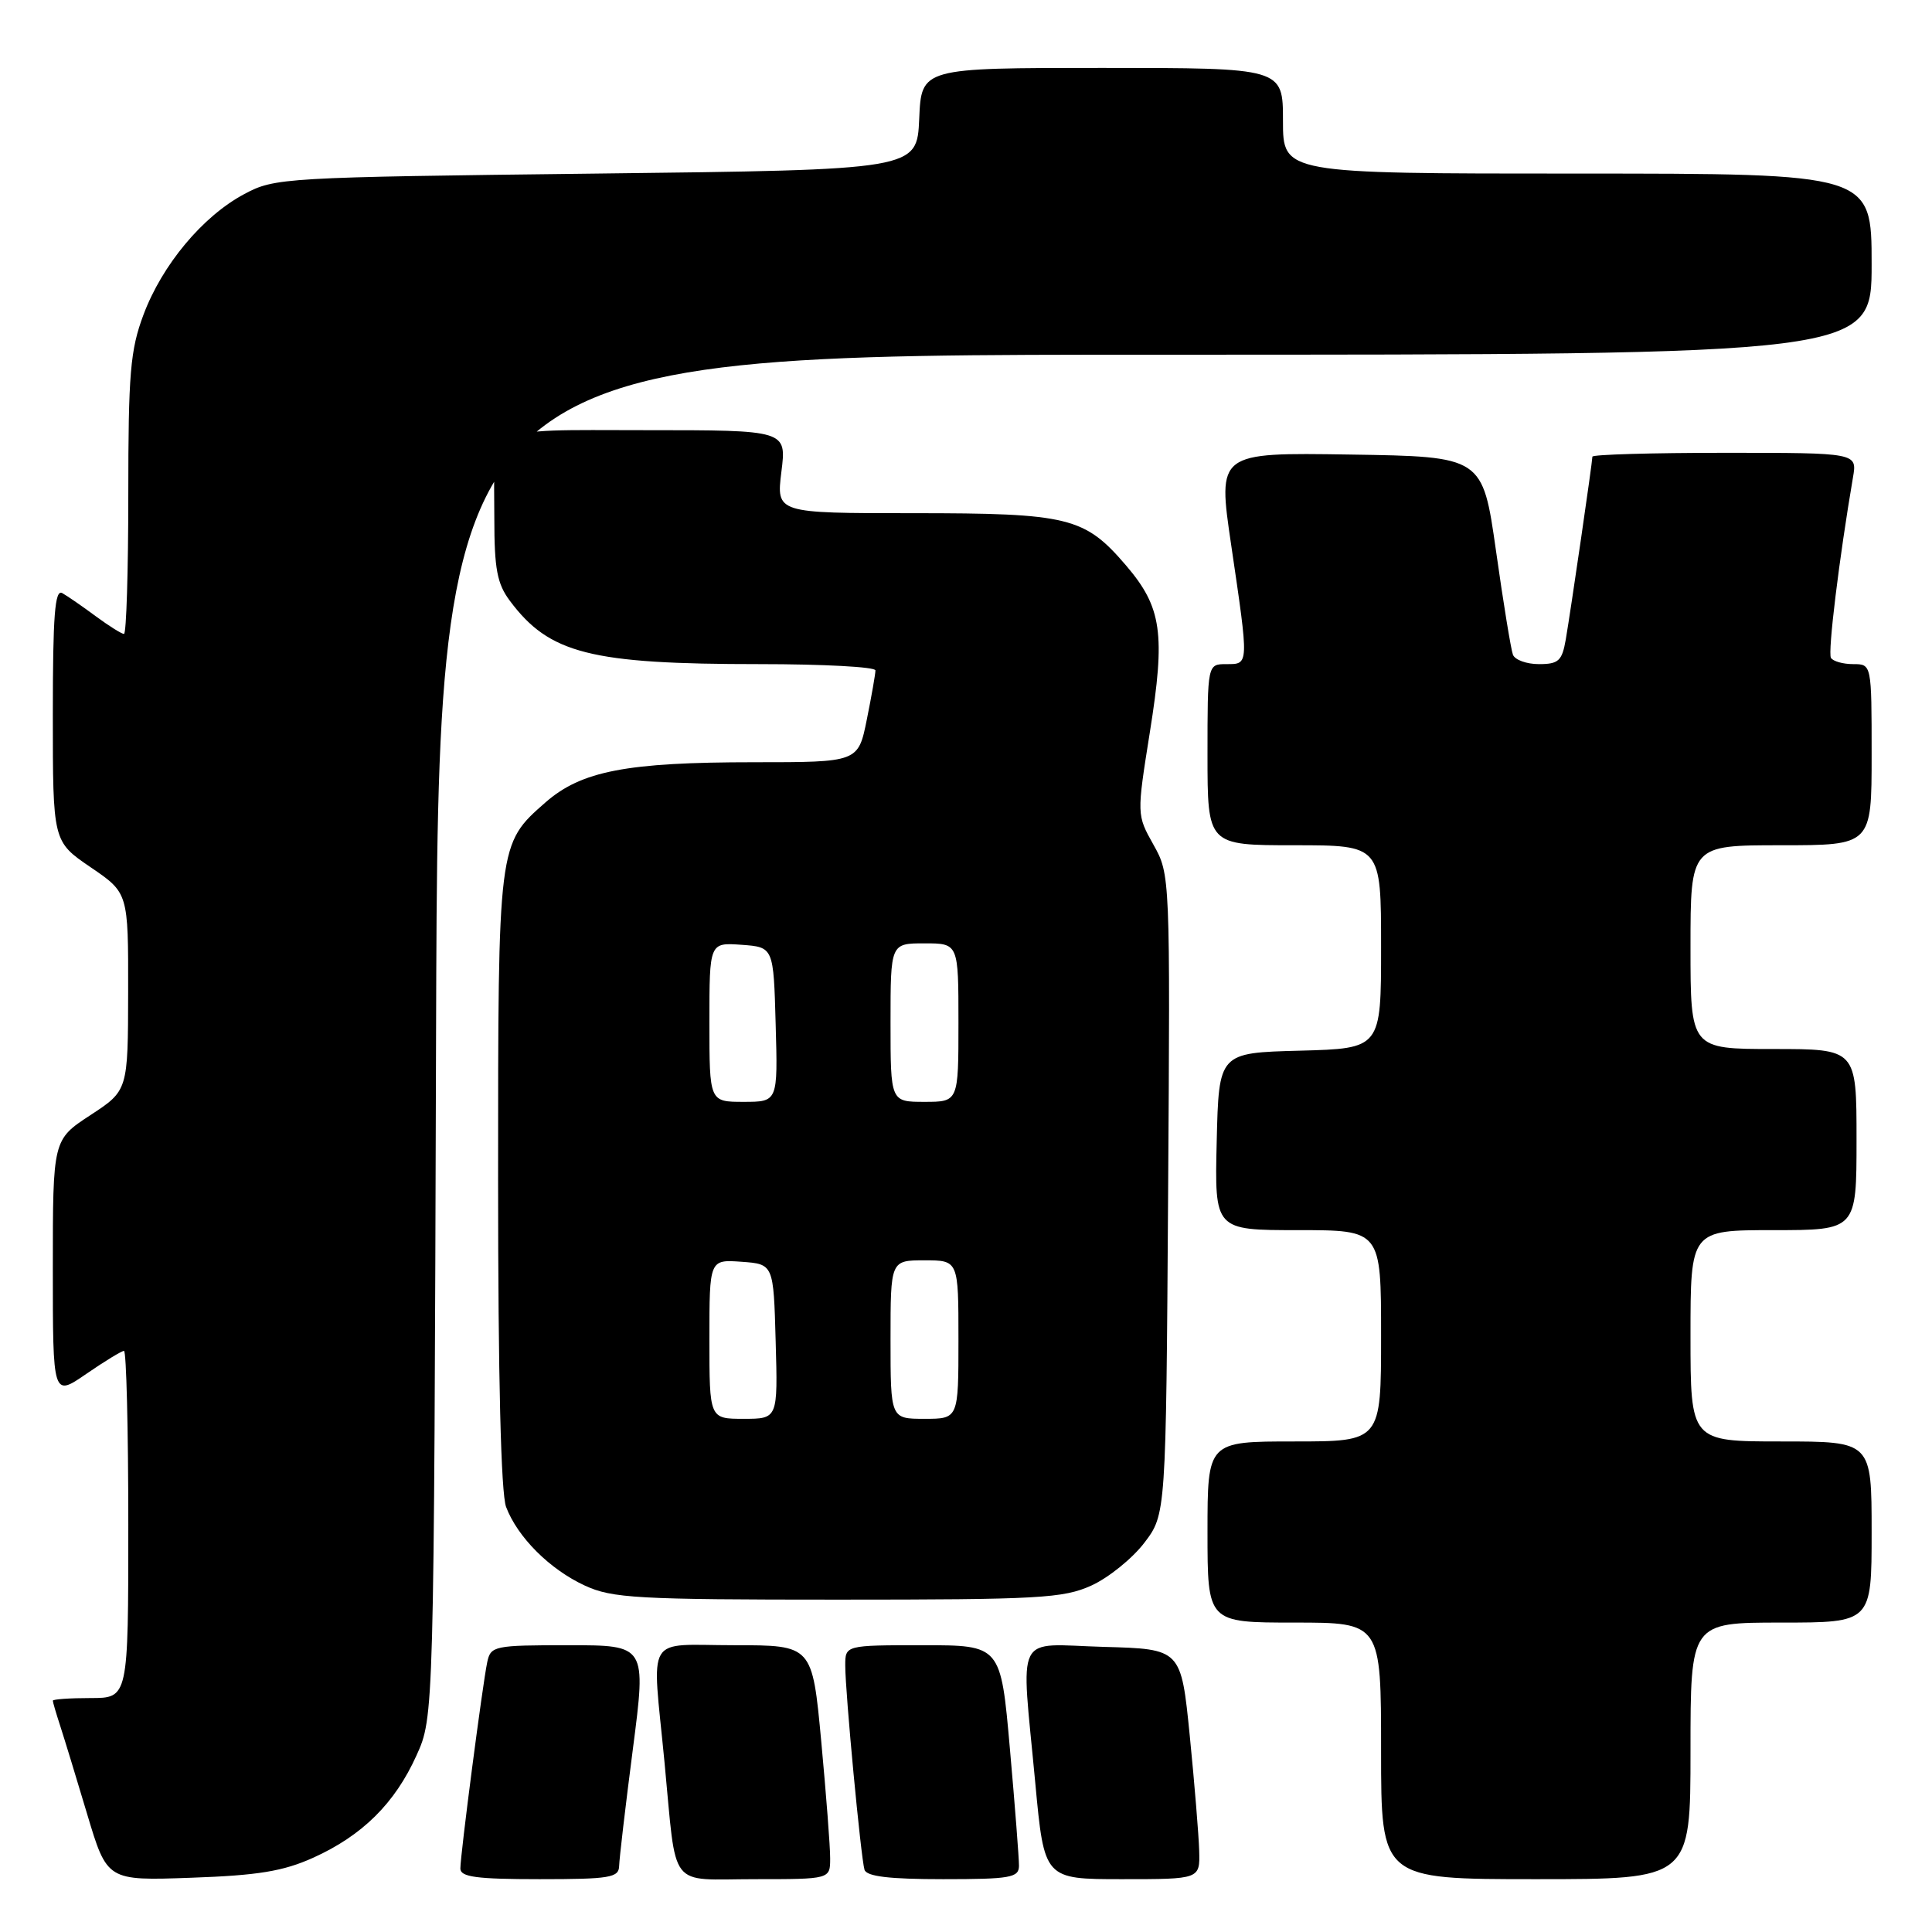 <?xml version="1.0" encoding="UTF-8" standalone="no"?>
<!DOCTYPE svg PUBLIC "-//W3C//DTD SVG 1.1//EN" "http://www.w3.org/Graphics/SVG/1.1/DTD/svg11.dtd" >
<svg xmlns="http://www.w3.org/2000/svg" xmlns:xlink="http://www.w3.org/1999/xlink" version="1.1" viewBox="0 0 256 256">
 <g >
 <path fill="currentColor"
d=" M 41.50 246.16 C 48.01 243.22 52.32 238.95 55.18 232.62 C 57.50 227.50 57.50 227.50 57.78 137.25 C 58.05 47.00 58.05 47.00 153.03 47.00 C 248.00 47.00 248.00 47.00 248.00 35.00 C 248.00 23.00 248.00 23.00 209.00 23.00 C 170.00 23.00 170.00 23.00 170.00 16.00 C 170.00 9.00 170.00 9.00 146.05 9.00 C 122.09 9.00 122.09 9.00 121.80 15.75 C 121.50 22.50 121.50 22.50 79.00 23.00 C 37.52 23.49 36.40 23.55 32.36 25.72 C 26.86 28.65 21.48 35.10 19.01 41.71 C 17.26 46.37 17.00 49.50 17.00 65.54 C 17.00 75.69 16.74 84.00 16.43 84.00 C 16.12 84.00 14.43 82.94 12.68 81.65 C 10.93 80.35 8.94 78.98 8.25 78.59 C 7.27 78.04 7.00 81.53 7.00 94.69 C 7.00 111.50 7.00 111.50 12.00 114.91 C 17.00 118.31 17.00 118.31 16.98 131.41 C 16.96 144.50 16.96 144.50 11.98 147.76 C 7.00 151.02 7.00 151.02 7.00 168.06 C 7.00 185.10 7.00 185.10 11.43 182.05 C 13.87 180.37 16.12 179.00 16.43 179.00 C 16.74 179.00 17.00 189.35 17.00 202.00 C 17.00 225.00 17.00 225.00 12.00 225.00 C 9.25 225.00 7.00 225.16 7.00 225.35 C 7.00 225.54 7.43 227.01 7.95 228.60 C 8.47 230.20 10.09 235.48 11.54 240.35 C 14.19 249.21 14.19 249.21 25.34 248.81 C 34.19 248.50 37.53 247.95 41.50 246.16 Z  M 82.04 247.25 C 82.06 246.29 82.88 239.31 83.86 231.75 C 85.64 218.00 85.64 218.00 75.34 218.00 C 65.46 218.00 65.02 218.09 64.56 220.25 C 63.94 223.18 61.00 245.76 61.00 247.59 C 61.00 248.71 63.13 249.00 71.50 249.00 C 80.82 249.00 82.00 248.80 82.04 247.25 Z  M 110.00 246.25 C 110.01 244.74 109.47 237.76 108.82 230.75 C 107.63 218.00 107.63 218.00 97.32 218.00 C 85.31 218.00 86.39 216.20 88.05 233.50 C 89.70 250.67 88.41 249.00 100.02 249.00 C 110.00 249.00 110.00 249.00 110.00 246.25 Z  M 135.02 247.25 C 135.03 246.29 134.49 239.31 133.82 231.75 C 132.61 218.00 132.61 218.00 122.30 218.00 C 112.00 218.00 112.00 218.00 112.00 220.69 C 112.00 224.26 114.07 246.16 114.55 247.75 C 114.83 248.64 117.81 249.00 124.97 249.00 C 133.85 249.00 135.00 248.80 135.02 247.25 Z  M 158.90 245.25 C 158.84 243.19 158.28 236.32 157.65 230.00 C 156.50 218.50 156.50 218.50 146.25 218.22 C 134.27 217.88 135.28 215.87 137.18 236.25 C 138.37 249.00 138.37 249.00 148.68 249.00 C 159.00 249.00 159.00 249.00 158.90 245.25 Z  M 224.00 232.00 C 224.00 215.00 224.00 215.00 236.00 215.00 C 248.00 215.00 248.00 215.00 248.00 203.00 C 248.00 191.00 248.00 191.00 236.00 191.00 C 224.00 191.00 224.00 191.00 224.00 177.00 C 224.00 163.00 224.00 163.00 235.00 163.00 C 246.00 163.00 246.00 163.00 246.00 151.00 C 246.00 139.00 246.00 139.00 235.00 139.00 C 224.00 139.00 224.00 139.00 224.00 125.50 C 224.00 112.00 224.00 112.00 236.00 112.00 C 248.00 112.00 248.00 112.00 248.00 100.00 C 248.00 88.00 248.00 88.00 245.56 88.00 C 244.22 88.00 242.89 87.63 242.61 87.17 C 242.17 86.46 243.71 73.90 245.53 63.25 C 246.09 60.00 246.09 60.00 228.55 60.00 C 218.90 60.00 211.00 60.23 211.00 60.51 C 211.00 61.21 208.15 80.79 207.47 84.75 C 206.98 87.57 206.51 88.00 203.92 88.00 C 202.28 88.00 200.73 87.44 200.47 86.75 C 200.21 86.06 199.20 79.88 198.23 73.00 C 196.45 60.50 196.45 60.50 178.89 60.23 C 161.33 59.96 161.33 59.96 163.14 72.23 C 165.50 88.25 165.51 88.00 162.50 88.00 C 160.00 88.00 160.00 88.00 160.00 100.00 C 160.00 112.00 160.00 112.00 171.50 112.00 C 183.00 112.00 183.00 112.00 183.00 125.47 C 183.00 138.93 183.00 138.93 172.25 139.22 C 161.50 139.50 161.50 139.50 161.22 151.25 C 160.94 163.00 160.94 163.00 171.97 163.00 C 183.00 163.00 183.00 163.00 183.00 177.00 C 183.00 191.00 183.00 191.00 171.50 191.00 C 160.00 191.00 160.00 191.00 160.00 203.00 C 160.00 215.00 160.00 215.00 171.50 215.00 C 183.00 215.00 183.00 215.00 183.00 232.00 C 183.00 249.00 183.00 249.00 203.50 249.00 C 224.00 249.00 224.00 249.00 224.00 232.00 Z  M 144.62 210.09 C 146.88 209.06 150.03 206.52 151.62 204.44 C 154.50 200.66 154.50 200.66 154.78 158.27 C 155.06 116.07 155.05 115.87 152.84 111.93 C 150.62 107.97 150.62 107.97 152.36 97.03 C 154.45 83.96 153.95 80.47 149.21 74.93 C 143.71 68.51 141.64 68.00 120.96 68.00 C 102.86 68.00 102.86 68.00 103.54 62.50 C 104.23 57.00 104.23 57.00 85.58 57.00 C 63.92 57.00 65.50 56.08 65.50 68.68 C 65.50 75.38 65.87 77.35 67.56 79.61 C 72.79 86.62 78.23 88.00 100.64 88.00 C 109.09 88.00 116.00 88.37 116.00 88.83 C 116.00 89.29 115.49 92.22 114.86 95.33 C 113.72 101.00 113.72 101.00 99.91 101.00 C 83.02 101.00 77.03 102.16 72.27 106.33 C 65.98 111.85 66.00 111.73 66.00 156.40 C 66.00 182.56 66.38 197.87 67.06 199.68 C 68.58 203.69 72.84 207.95 77.50 210.10 C 81.11 211.77 84.39 211.96 111.00 211.96 C 137.68 211.96 140.89 211.78 144.62 210.09 Z  M 94.00 177.44 C 94.00 166.89 94.00 166.89 98.25 167.19 C 102.50 167.50 102.50 167.50 102.78 177.75 C 103.07 188.00 103.07 188.00 98.53 188.00 C 94.00 188.00 94.00 188.00 94.00 177.44 Z  M 118.00 177.50 C 118.00 167.00 118.00 167.00 122.50 167.00 C 127.00 167.00 127.00 167.00 127.00 177.50 C 127.00 188.00 127.00 188.00 122.50 188.00 C 118.00 188.00 118.00 188.00 118.00 177.50 Z  M 94.00 135.44 C 94.00 124.89 94.00 124.89 98.25 125.19 C 102.50 125.50 102.50 125.50 102.78 135.75 C 103.07 146.00 103.07 146.00 98.53 146.00 C 94.00 146.00 94.00 146.00 94.00 135.44 Z  M 118.00 135.50 C 118.00 125.00 118.00 125.00 122.50 125.00 C 127.00 125.00 127.00 125.00 127.00 135.50 C 127.00 146.00 127.00 146.00 122.50 146.00 C 118.00 146.00 118.00 146.00 118.00 135.50 Z "/>
</g>
</svg>